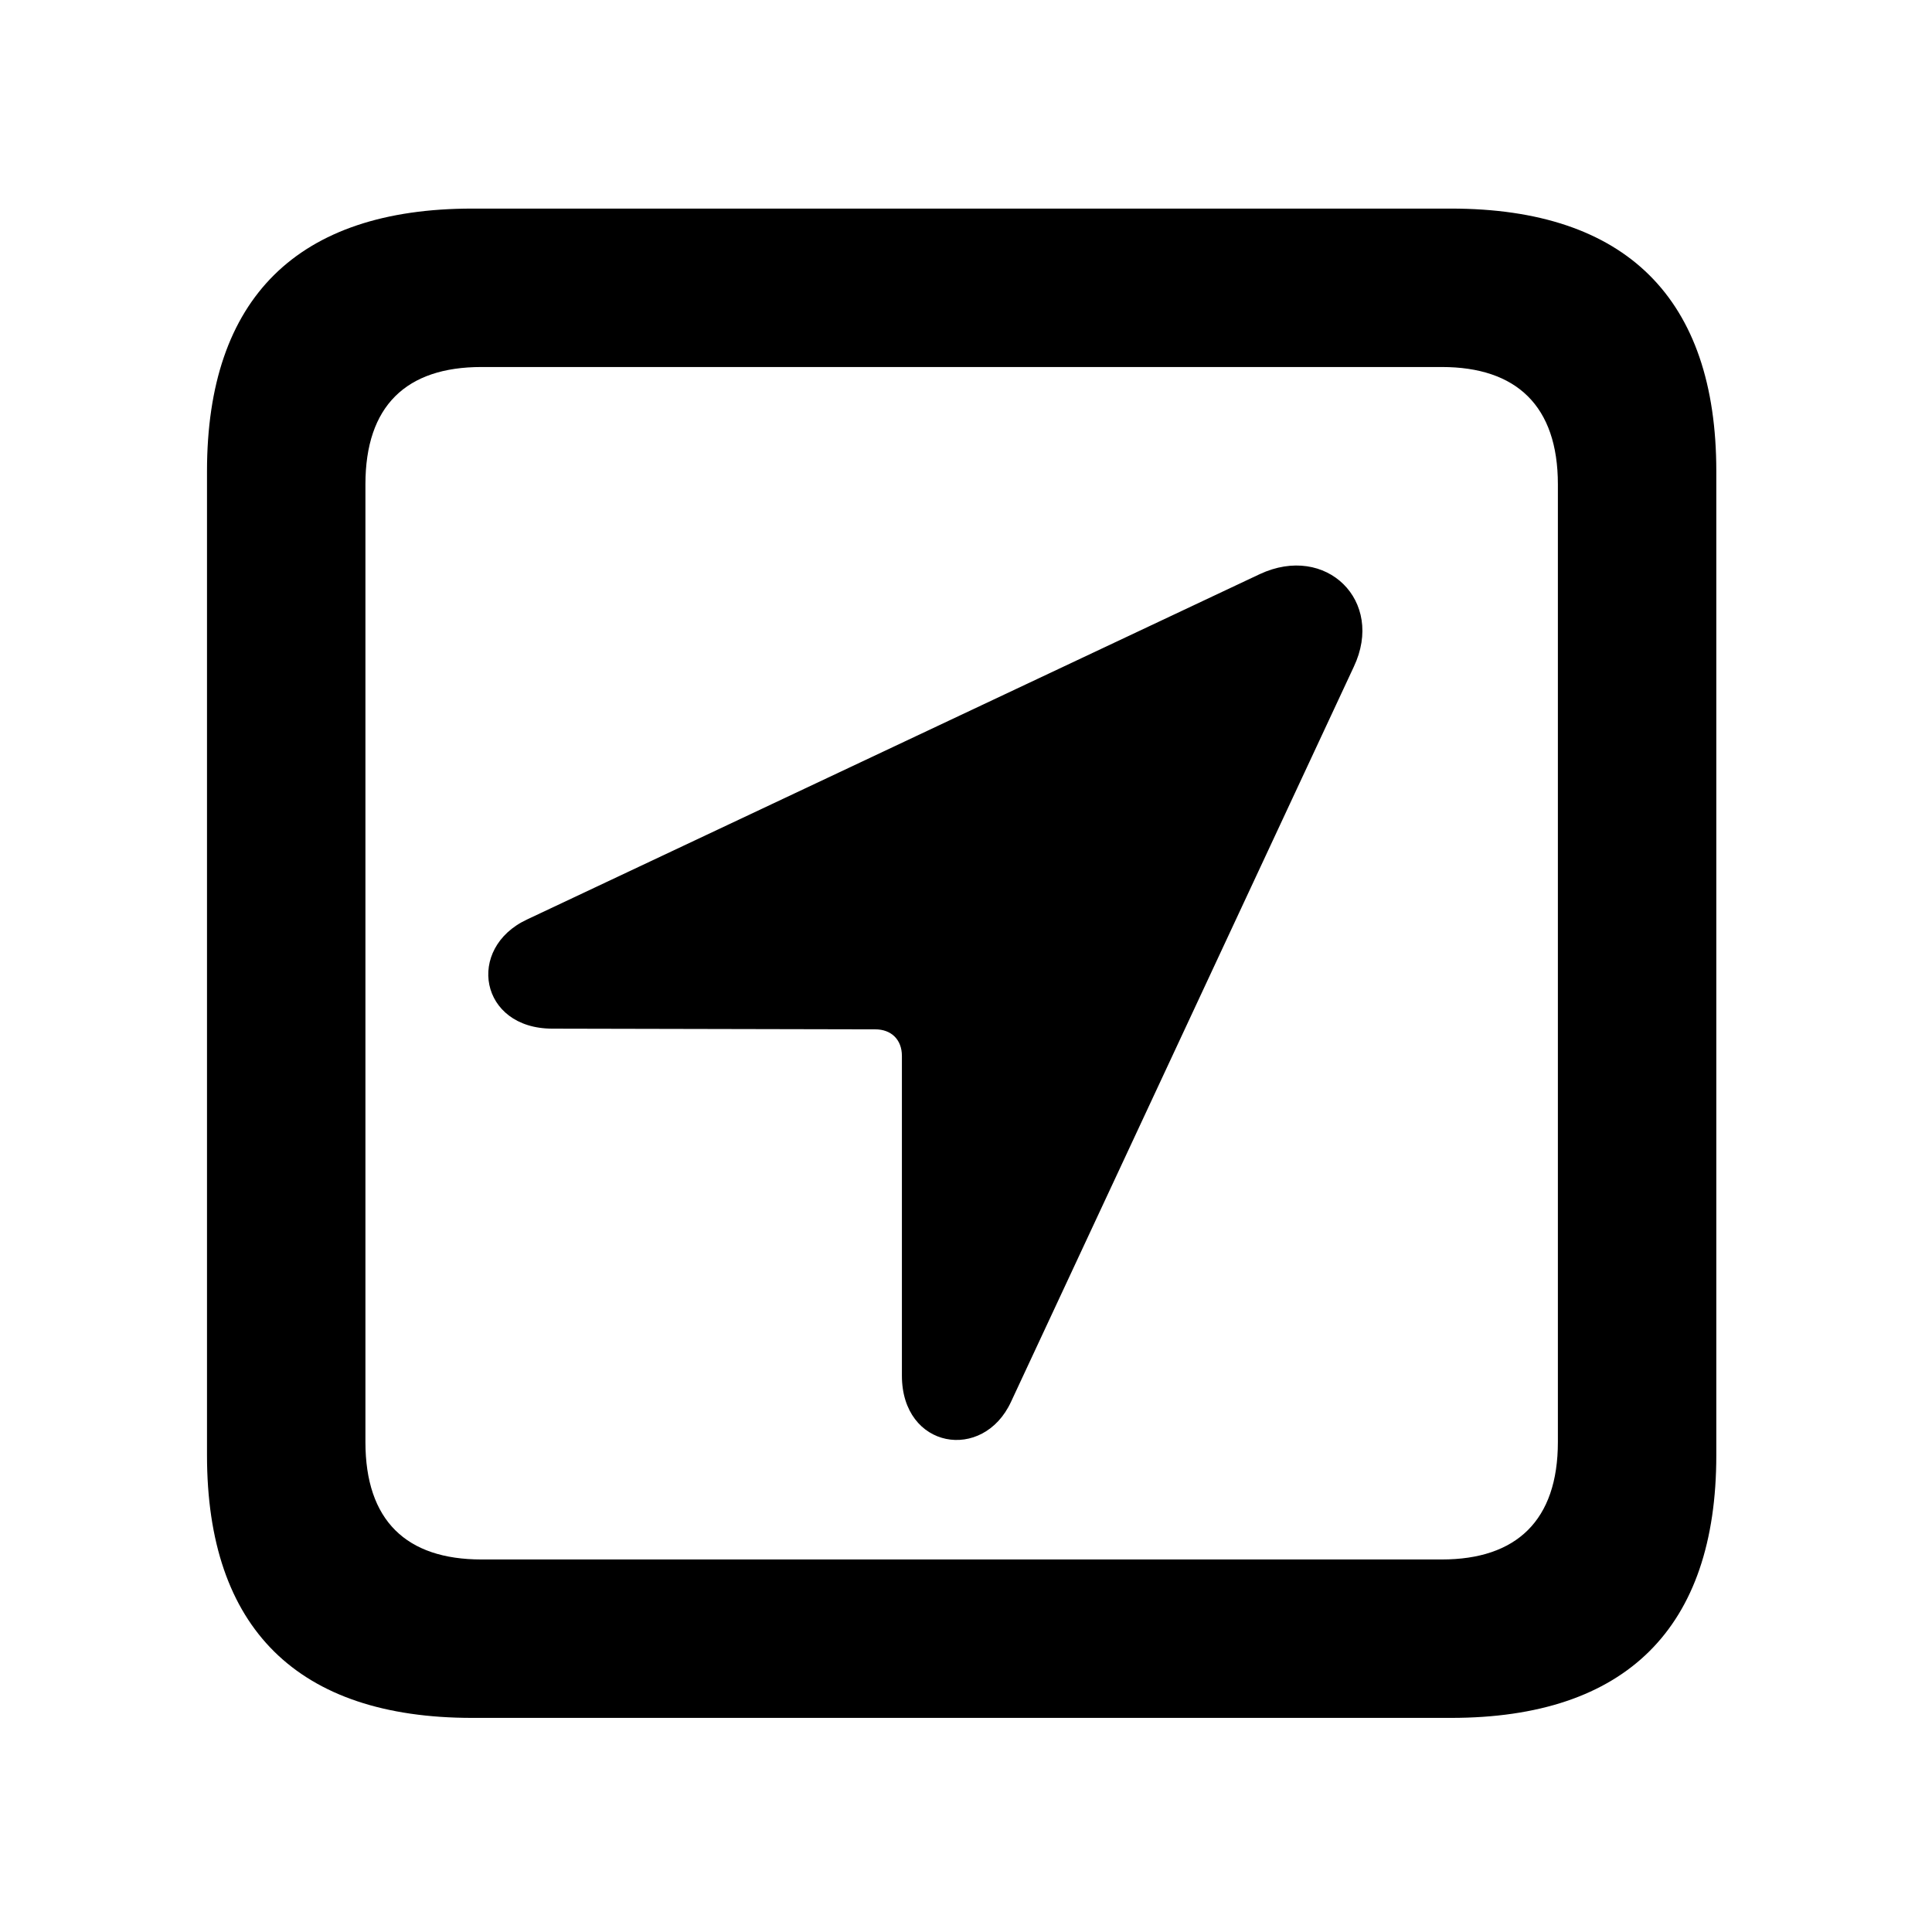 <svg width="28" height="28" viewBox="0 0 28 28" fill="none" xmlns="http://www.w3.org/2000/svg">
<path d="M6.844 24.897H21.029C23.569 24.897 24.874 23.592 24.874 21.091V6.829C24.874 4.327 23.569 3.023 21.029 3.023H6.844C4.315 3.023 3 4.317 3 6.829V21.091C3 23.602 4.315 24.897 6.844 24.897ZM6.977 22.601C5.888 22.601 5.296 22.037 5.296 20.898V7.02C5.296 5.881 5.888 5.319 6.977 5.319H20.896C21.976 5.319 22.578 5.881 22.578 7.02V20.898C22.578 22.037 21.976 22.601 20.896 22.601H6.977Z" fill="black"/>
<path d="M8.006 14.908L12.686 14.918C12.915 14.918 13.071 15.065 13.071 15.303V19.936C13.071 21 14.249 21.192 14.653 20.315L19.62 9.664C20.073 8.709 19.22 7.871 18.257 8.321L7.638 13.326C6.748 13.742 6.949 14.908 8.006 14.908Z" fill="black"/>
</svg>
